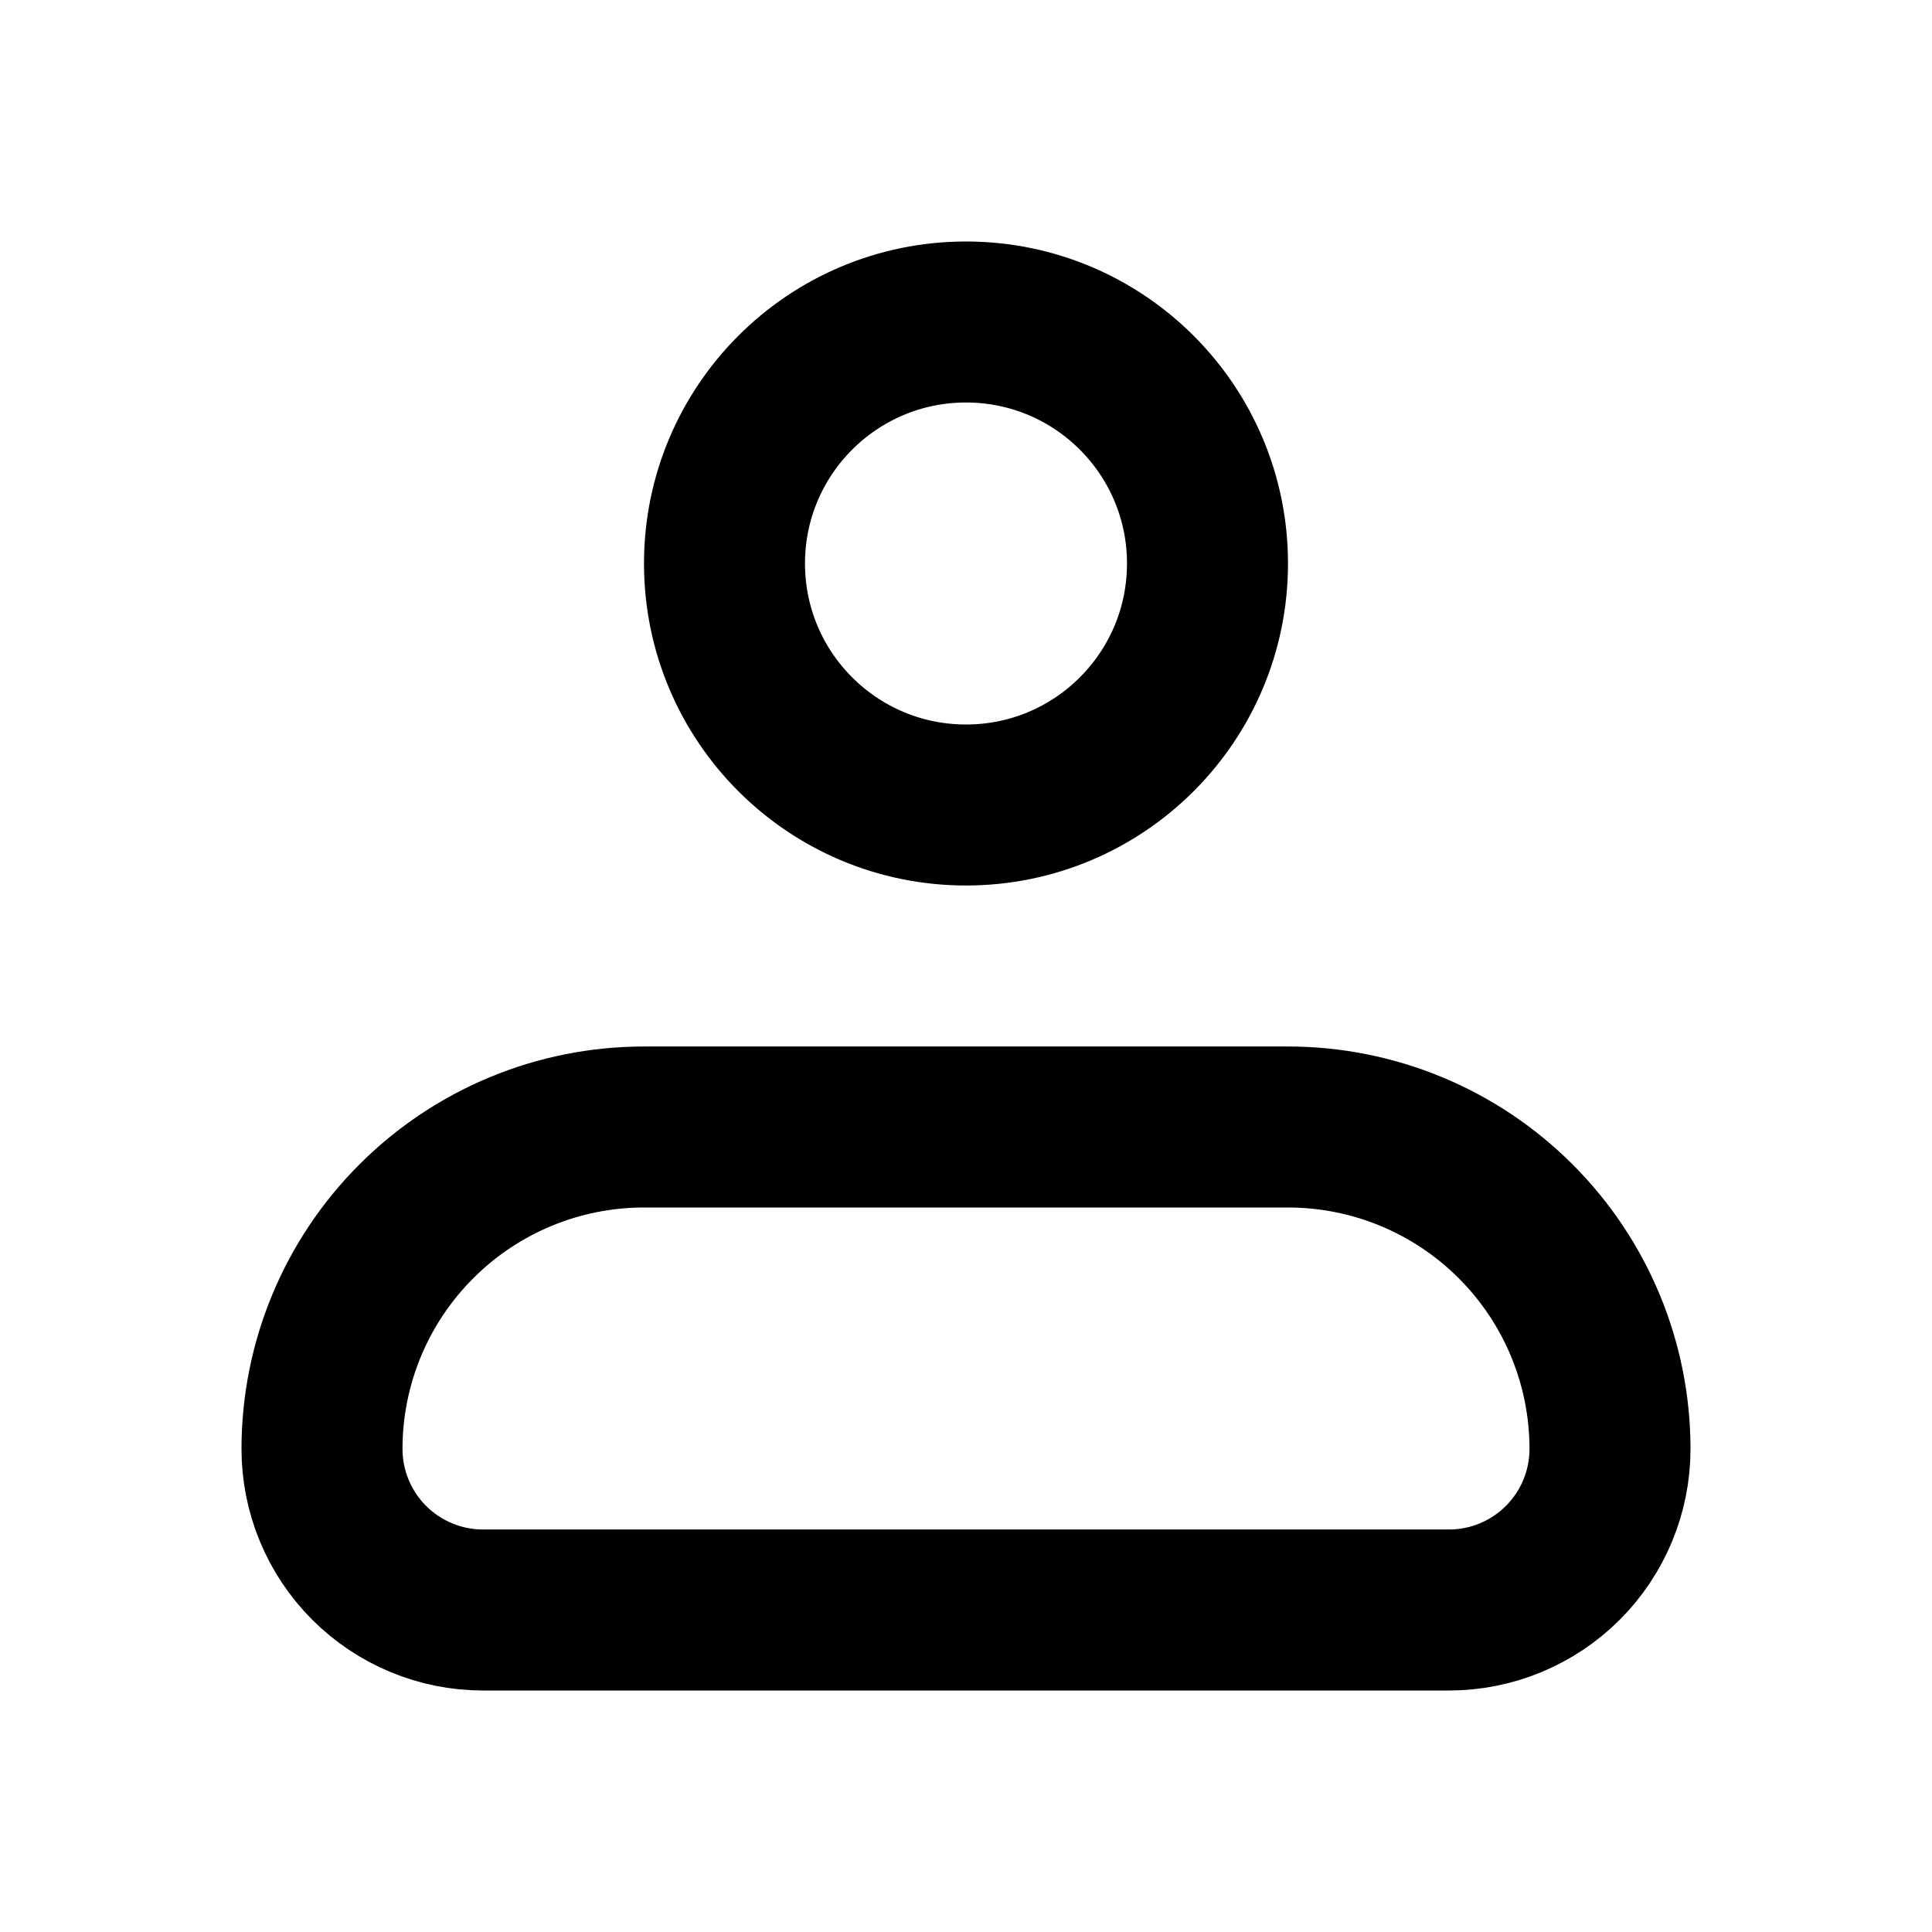 <svg width="24" height="24" viewBox="0 0 24 24" fill="none" xmlns="http://www.w3.org/2000/svg">
<path d="M4 18C4 16.939 4.421 15.922 5.172 15.172C5.922 14.421 6.939 14 8 14H16C17.061 14 18.078 14.421 18.828 15.172C19.579 15.922 20 16.939 20 18C20 18.53 19.789 19.039 19.414 19.414C19.039 19.789 18.53 20 18 20H6C5.47 20 4.961 19.789 4.586 19.414C4.211 19.039 4 18.53 4 18Z" stroke="currentColor" stroke-width="2" stroke-linejoin="round"/>
<path d="M12 10C13.657 10 15 8.657 15 7C15 5.343 13.657 4 12 4C10.343 4 9 5.343 9 7C9 8.657 10.343 10 12 10Z" stroke="currentColor" stroke-width="2"/>
</svg>

